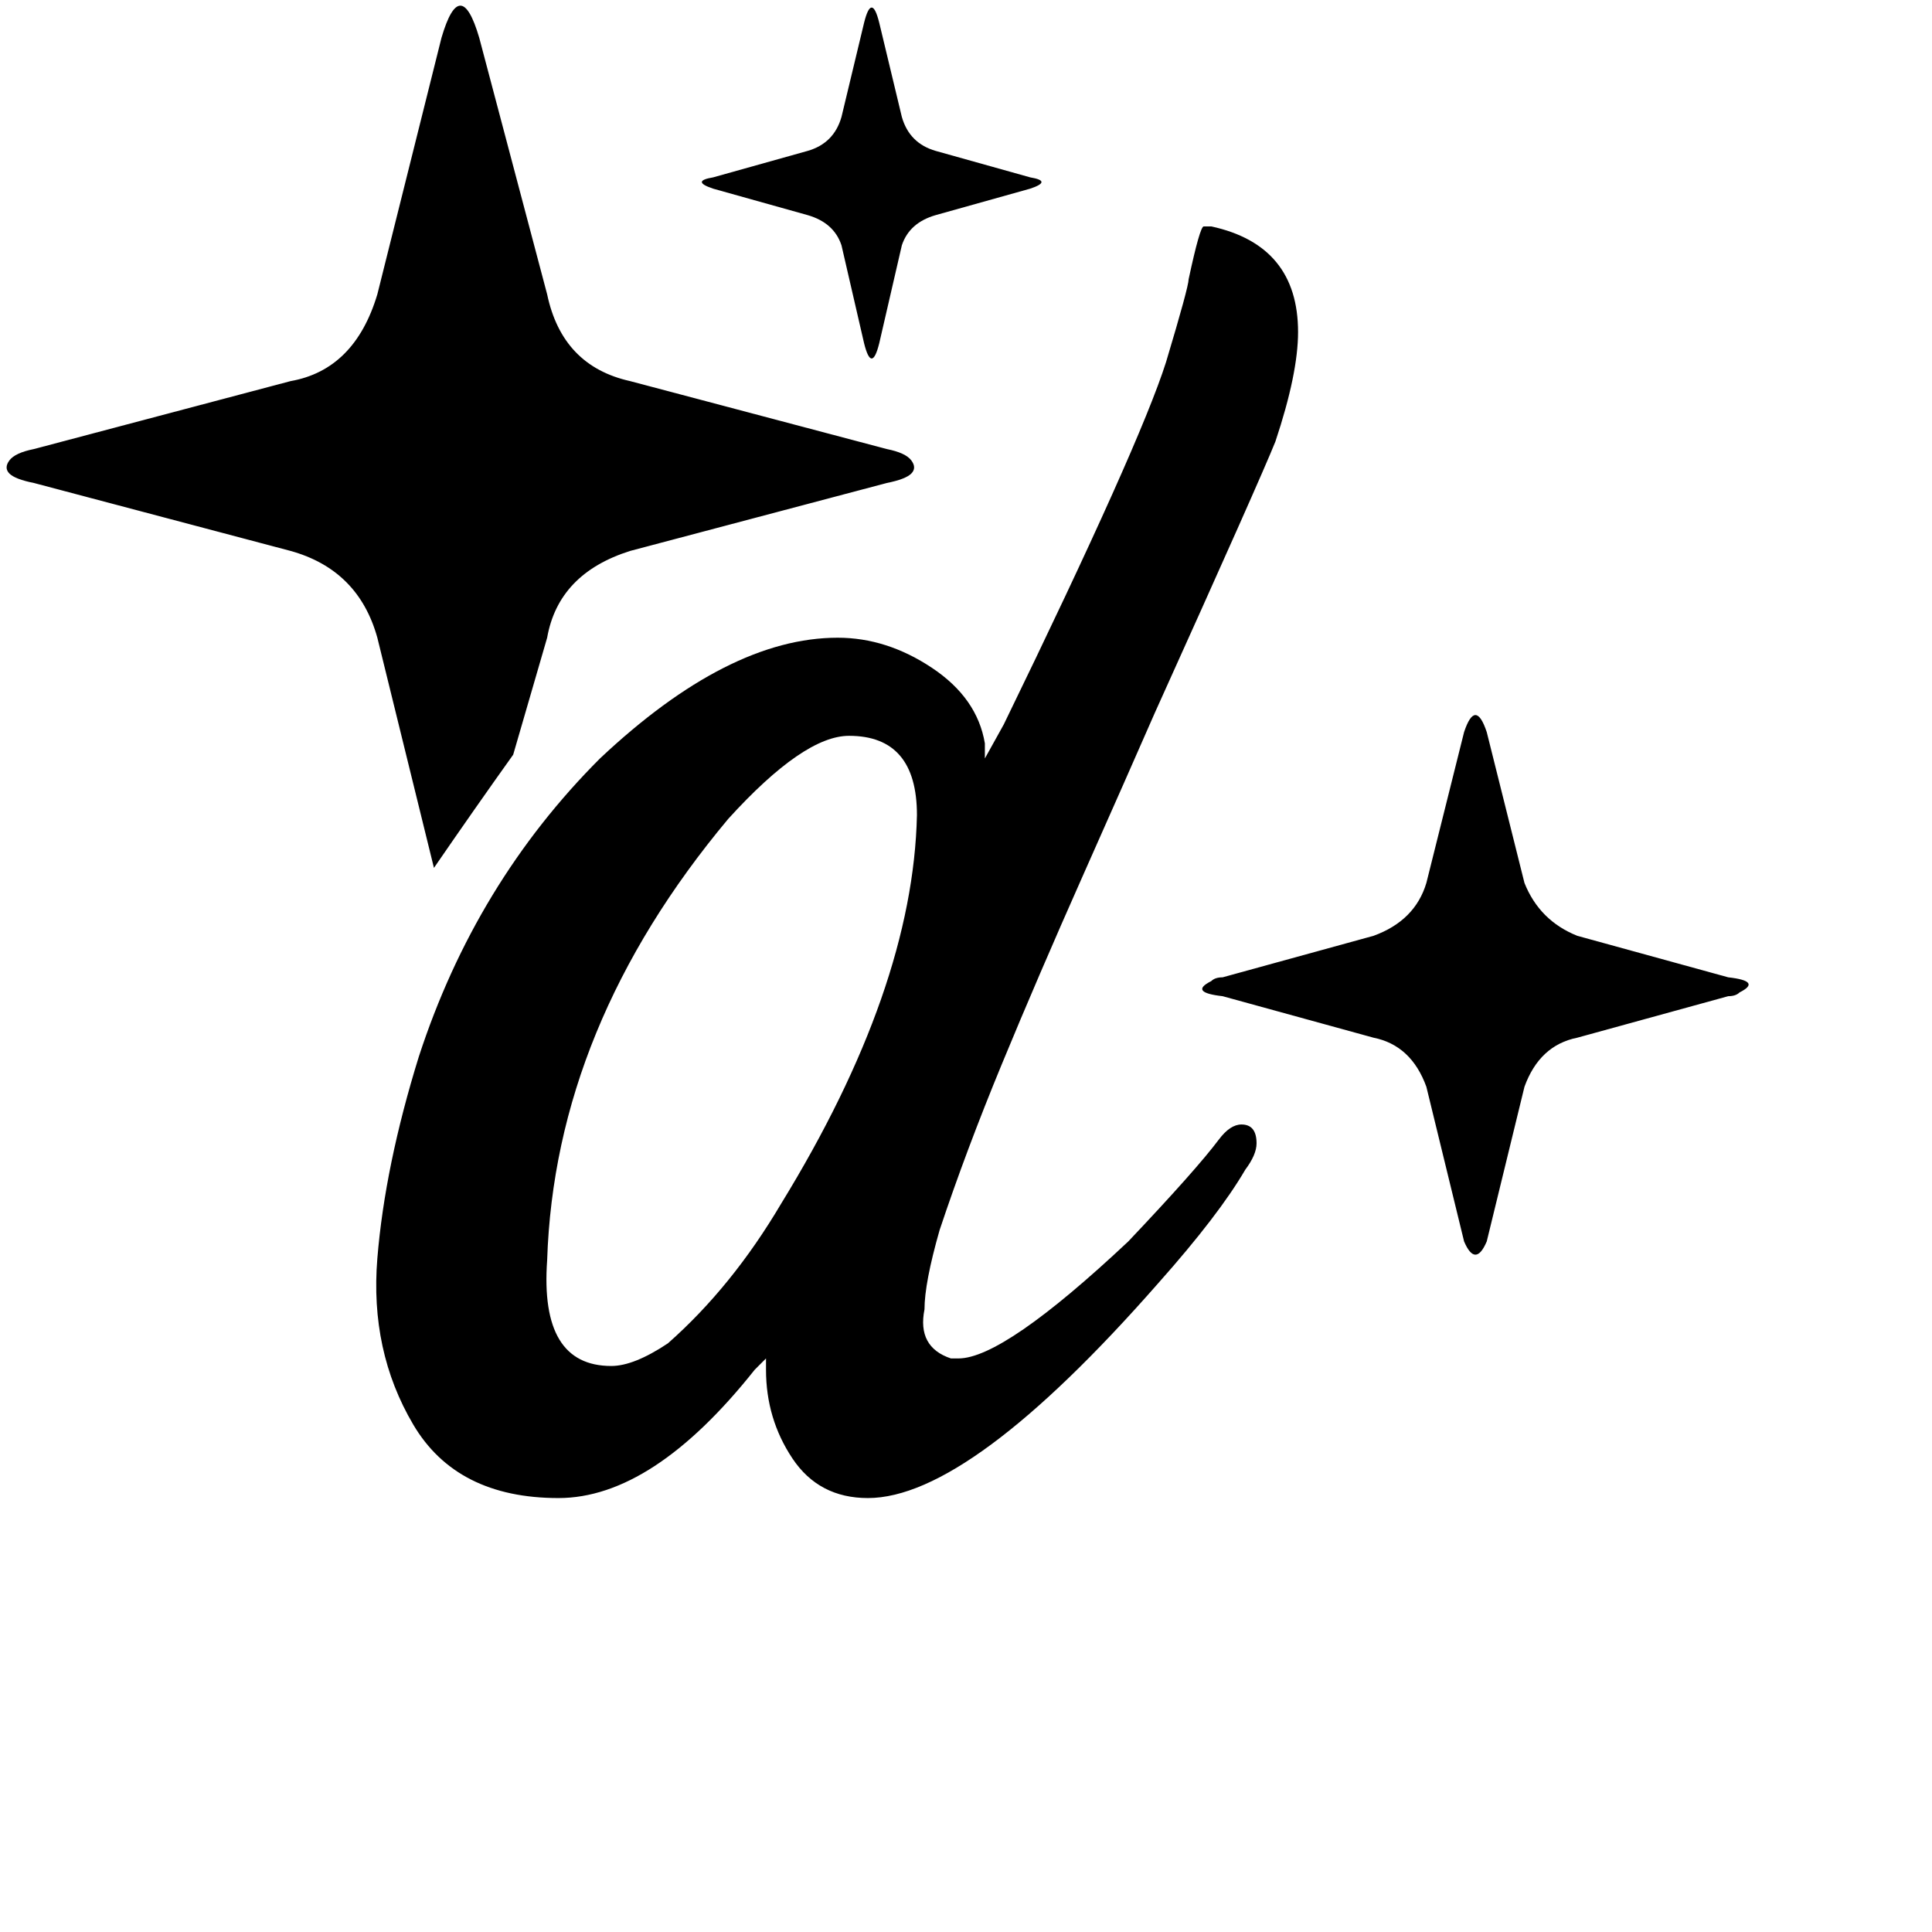 <svg xmlns="http://www.w3.org/2000/svg" version="1.1" viewBox="0 0 512 512" fill="currentColor"><path fill="currentColor" d="M329 298q-3 0-6 4q-6 8-24 27q-33 31-45 31h-2q-9-3-7-13q0-7 4-21q7-21 16.5-44t21.5-50t19-43q28-62 32-72q6-18 6-29q0-23-23-28h-2q-1 0-4 14q0 2-6 22q-7 22-43 96l-5 9v-4q-2-12-14-20t-25-8q-29 0-63 32q-33 33-48 79q-9 29-11 53.5t9.5 44T148 397q25 0 52-34l3-3v3q0 13 7 23.5t20 10.5q27 0 77-57q16-18 23-30q3-4 3-7q0-5-4-5m-122 21q-13 22-30 37q-9 6-15 6q-19 0-17-28q2-62 48-117q20-22 32-22q18 0 18 21q-1 46-36 103M189 47l25-7q7-2 9-9l6-25q2-8 4 0l6 25q2 7 9 9l25 7q6 1 0 3l-25 7q-7 2-9 8l-6 26q-2 8-4 0l-6-26q-2-6-9-8l-25-7q-6-2 0-3m-74 183l-15-61q-5-18-23-23L9 128q-5-1-6.5-2.5t0-3.5t6.5-3l68-18q17-3 23-23l17-68q5-17 10 0l18 68q4 19 22 23l68 18q5 1 6.5 3t0 3.5t-6.5 2.5l-68 18q-19 6-22 23l-9 31q-10 14-21 30m303 18l40 11q9 1 3 4q-1 1-3 1l-40 11q-10 2-14 13l-10 41q-3 7-6 0l-10-41q-4-11-14-13l-40-11q-9-1-3-4q1-1 3-1l40-11q11-4 14-14l10-40q3-9 6 0l10 40q4 10 14 14"/></svg>